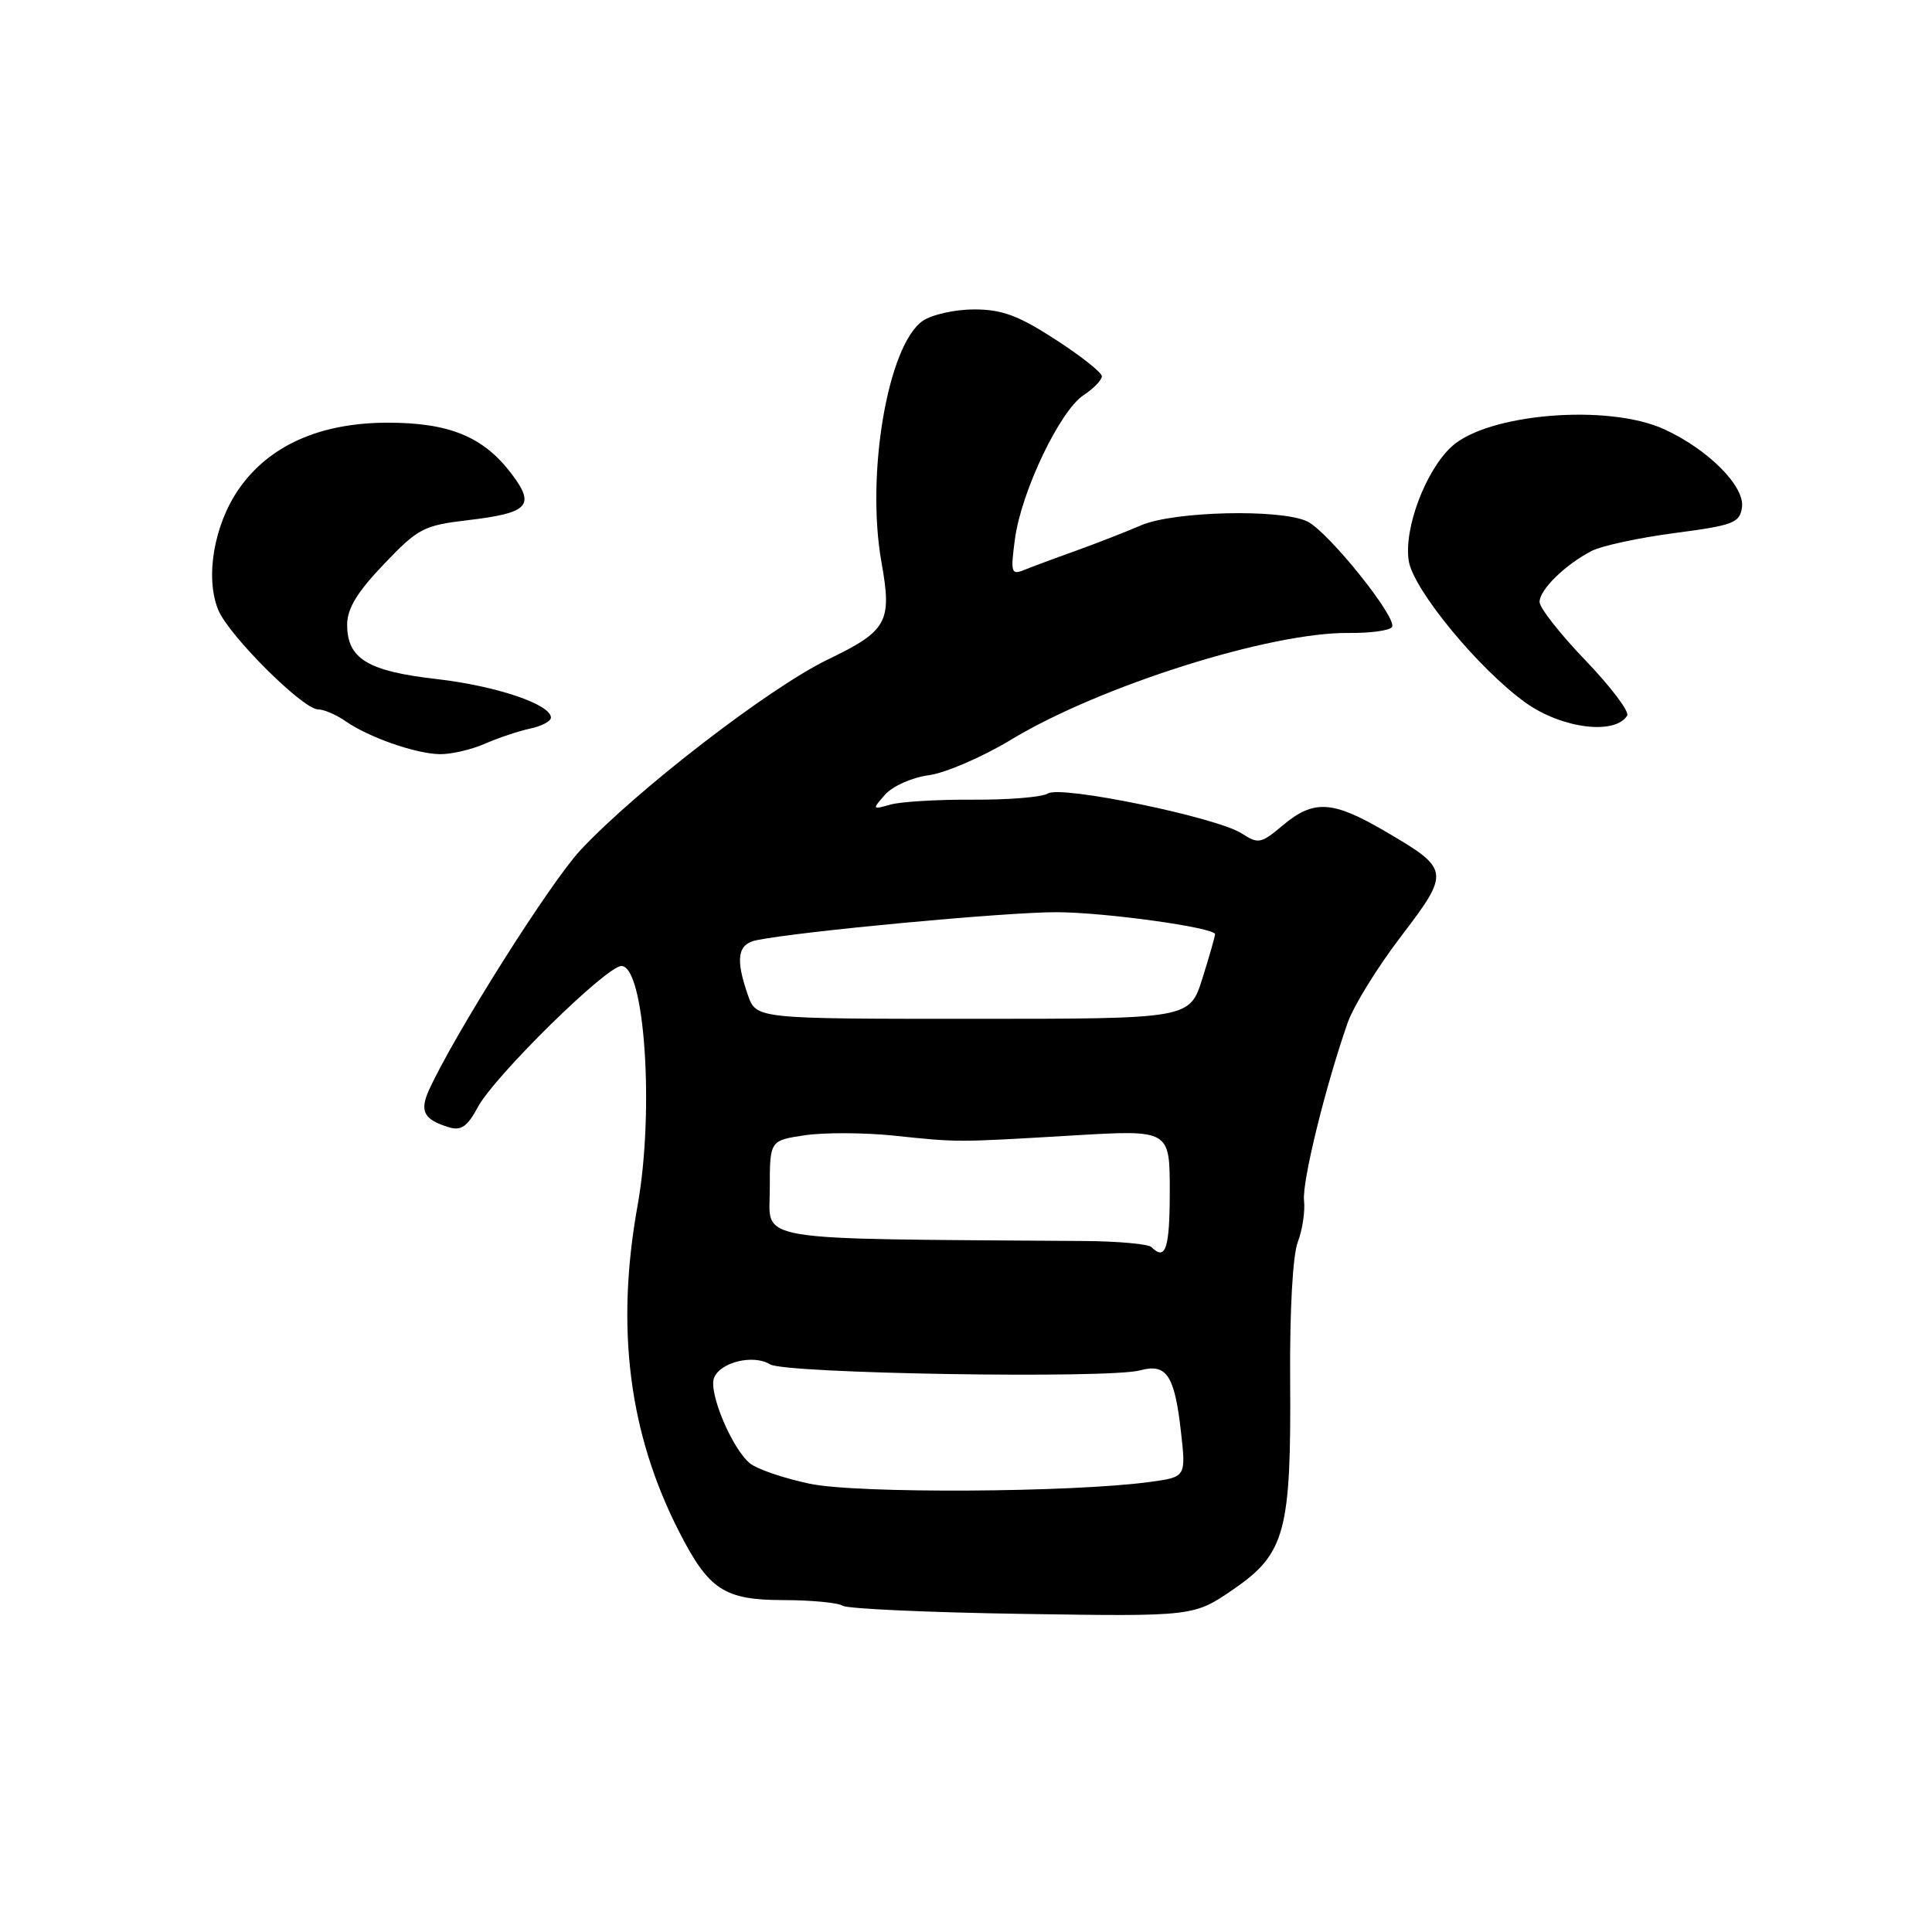 <?xml version="1.0" encoding="UTF-8" standalone="no"?>
<!DOCTYPE svg PUBLIC "-//W3C//DTD SVG 1.1//EN" "http://www.w3.org/Graphics/SVG/1.1/DTD/svg11.dtd" >
<svg xmlns="http://www.w3.org/2000/svg" xmlns:xlink="http://www.w3.org/1999/xlink" version="1.1" viewBox="0 0 256 256">
 <g >
 <path fill="currentColor"
d=" M 163.49 210.55 C 170.30 205.86 171.10 202.89 170.95 182.68 C 170.89 173.63 171.30 166.32 171.96 164.58 C 172.58 162.97 172.95 160.50 172.79 159.08 C 172.51 156.61 175.63 143.93 178.58 135.50 C 179.35 133.30 182.52 128.16 185.63 124.09 C 192.20 115.48 192.15 115.18 183.50 110.13 C 176.55 106.07 174.07 105.93 169.98 109.36 C 167.10 111.79 166.72 111.86 164.56 110.45 C 161.30 108.31 140.55 104.03 138.85 105.14 C 138.11 105.62 133.68 105.99 129.00 105.96 C 124.33 105.93 119.38 106.22 118.00 106.61 C 115.56 107.30 115.54 107.27 117.29 105.28 C 118.29 104.16 120.86 103.01 123.08 102.72 C 125.28 102.42 130.20 100.30 134.01 97.99 C 145.78 90.88 168.32 83.76 178.71 83.87 C 181.58 83.90 184.16 83.55 184.45 83.08 C 185.19 81.88 175.95 70.38 173.20 69.08 C 169.65 67.41 155.55 67.74 151.22 69.60 C 149.17 70.48 145.25 72.01 142.50 73.00 C 139.75 73.98 136.68 75.13 135.67 75.54 C 133.99 76.21 133.89 75.86 134.49 71.39 C 135.34 65.11 140.45 54.41 143.58 52.36 C 144.91 51.48 146.00 50.36 146.00 49.86 C 146.00 49.36 143.23 47.17 139.84 44.98 C 134.93 41.80 132.76 41.00 129.07 41.00 C 126.53 41.00 123.46 41.69 122.25 42.53 C 117.63 45.77 114.72 62.86 116.80 74.50 C 118.22 82.43 117.59 83.58 109.69 87.39 C 101.94 91.13 84.34 104.70 76.92 112.64 C 72.90 116.95 60.23 137.02 56.86 144.40 C 55.56 147.25 56.16 148.37 59.52 149.38 C 61.10 149.86 61.95 149.25 63.33 146.68 C 65.55 142.56 80.36 128.00 82.34 128.00 C 85.43 128.00 86.73 147.26 84.48 159.75 C 81.56 175.99 83.33 189.92 89.97 202.93 C 93.90 210.64 95.96 212.00 103.70 212.02 C 107.44 212.02 111.02 212.36 111.66 212.77 C 112.29 213.17 123.02 213.66 135.50 213.85 C 158.20 214.20 158.20 214.20 163.49 210.55 Z  M 64.22 98.56 C 66.02 97.77 68.74 96.86 70.25 96.54 C 71.76 96.22 73.00 95.57 73.00 95.09 C 73.00 93.33 65.77 90.89 57.87 89.98 C 48.72 88.94 46.00 87.29 46.00 82.77 C 46.00 80.64 47.32 78.47 50.86 74.76 C 55.39 70.01 56.13 69.62 61.96 68.93 C 70.11 67.97 71.00 67.00 67.71 62.69 C 64.02 57.85 59.48 56.00 51.35 56.01 C 42.38 56.02 35.63 59.04 31.63 64.82 C 28.34 69.57 27.16 76.55 28.92 80.82 C 30.33 84.22 40.14 94.00 42.15 94.00 C 42.92 94.00 44.55 94.70 45.77 95.55 C 48.82 97.68 54.95 99.84 58.22 99.93 C 59.71 99.97 62.41 99.35 64.22 98.56 Z  M 215.61 94.82 C 215.93 94.30 213.45 91.02 210.10 87.52 C 206.74 84.03 204.00 80.54 204.00 79.76 C 204.00 78.14 207.39 74.82 210.91 73.00 C 212.23 72.32 217.18 71.25 221.91 70.63 C 229.69 69.61 230.53 69.29 230.82 67.22 C 231.22 64.44 226.32 59.53 220.50 56.87 C 213.06 53.47 197.10 54.79 192.33 59.19 C 188.87 62.39 185.98 70.11 186.67 74.34 C 187.29 78.17 196.03 88.75 202.19 93.14 C 206.98 96.54 214.00 97.42 215.61 94.82 Z  M 107.28 196.60 C 103.85 195.88 100.29 194.66 99.36 193.89 C 96.99 191.94 93.87 184.51 94.61 182.59 C 95.41 180.49 99.83 179.42 102.03 180.78 C 104.00 182.02 146.96 182.71 151.07 181.58 C 154.56 180.62 155.63 182.21 156.47 189.60 C 157.16 195.71 157.16 195.71 152.42 196.36 C 142.08 197.77 113.57 197.93 107.28 196.60 Z  M 152.58 165.25 C 152.17 164.84 148.16 164.47 143.67 164.44 C 98.84 164.11 102.00 164.63 102.00 157.56 C 102.00 151.12 102.00 151.12 106.63 150.43 C 109.18 150.05 114.47 150.07 118.38 150.47 C 127.05 151.38 126.54 151.38 142.25 150.45 C 155.00 149.70 155.00 149.70 155.00 157.85 C 155.00 165.44 154.45 167.12 152.58 165.25 Z  M 99.10 131.85 C 97.42 127.04 97.73 125.09 100.25 124.58 C 106.05 123.40 133.38 120.85 140.00 120.87 C 146.45 120.89 161.00 122.91 161.00 123.79 C 161.00 124.08 160.24 126.73 159.32 129.66 C 157.63 135.00 157.63 135.00 128.92 135.00 C 100.20 135.00 100.20 135.00 99.10 131.85 Z "/>
</g>
</svg>